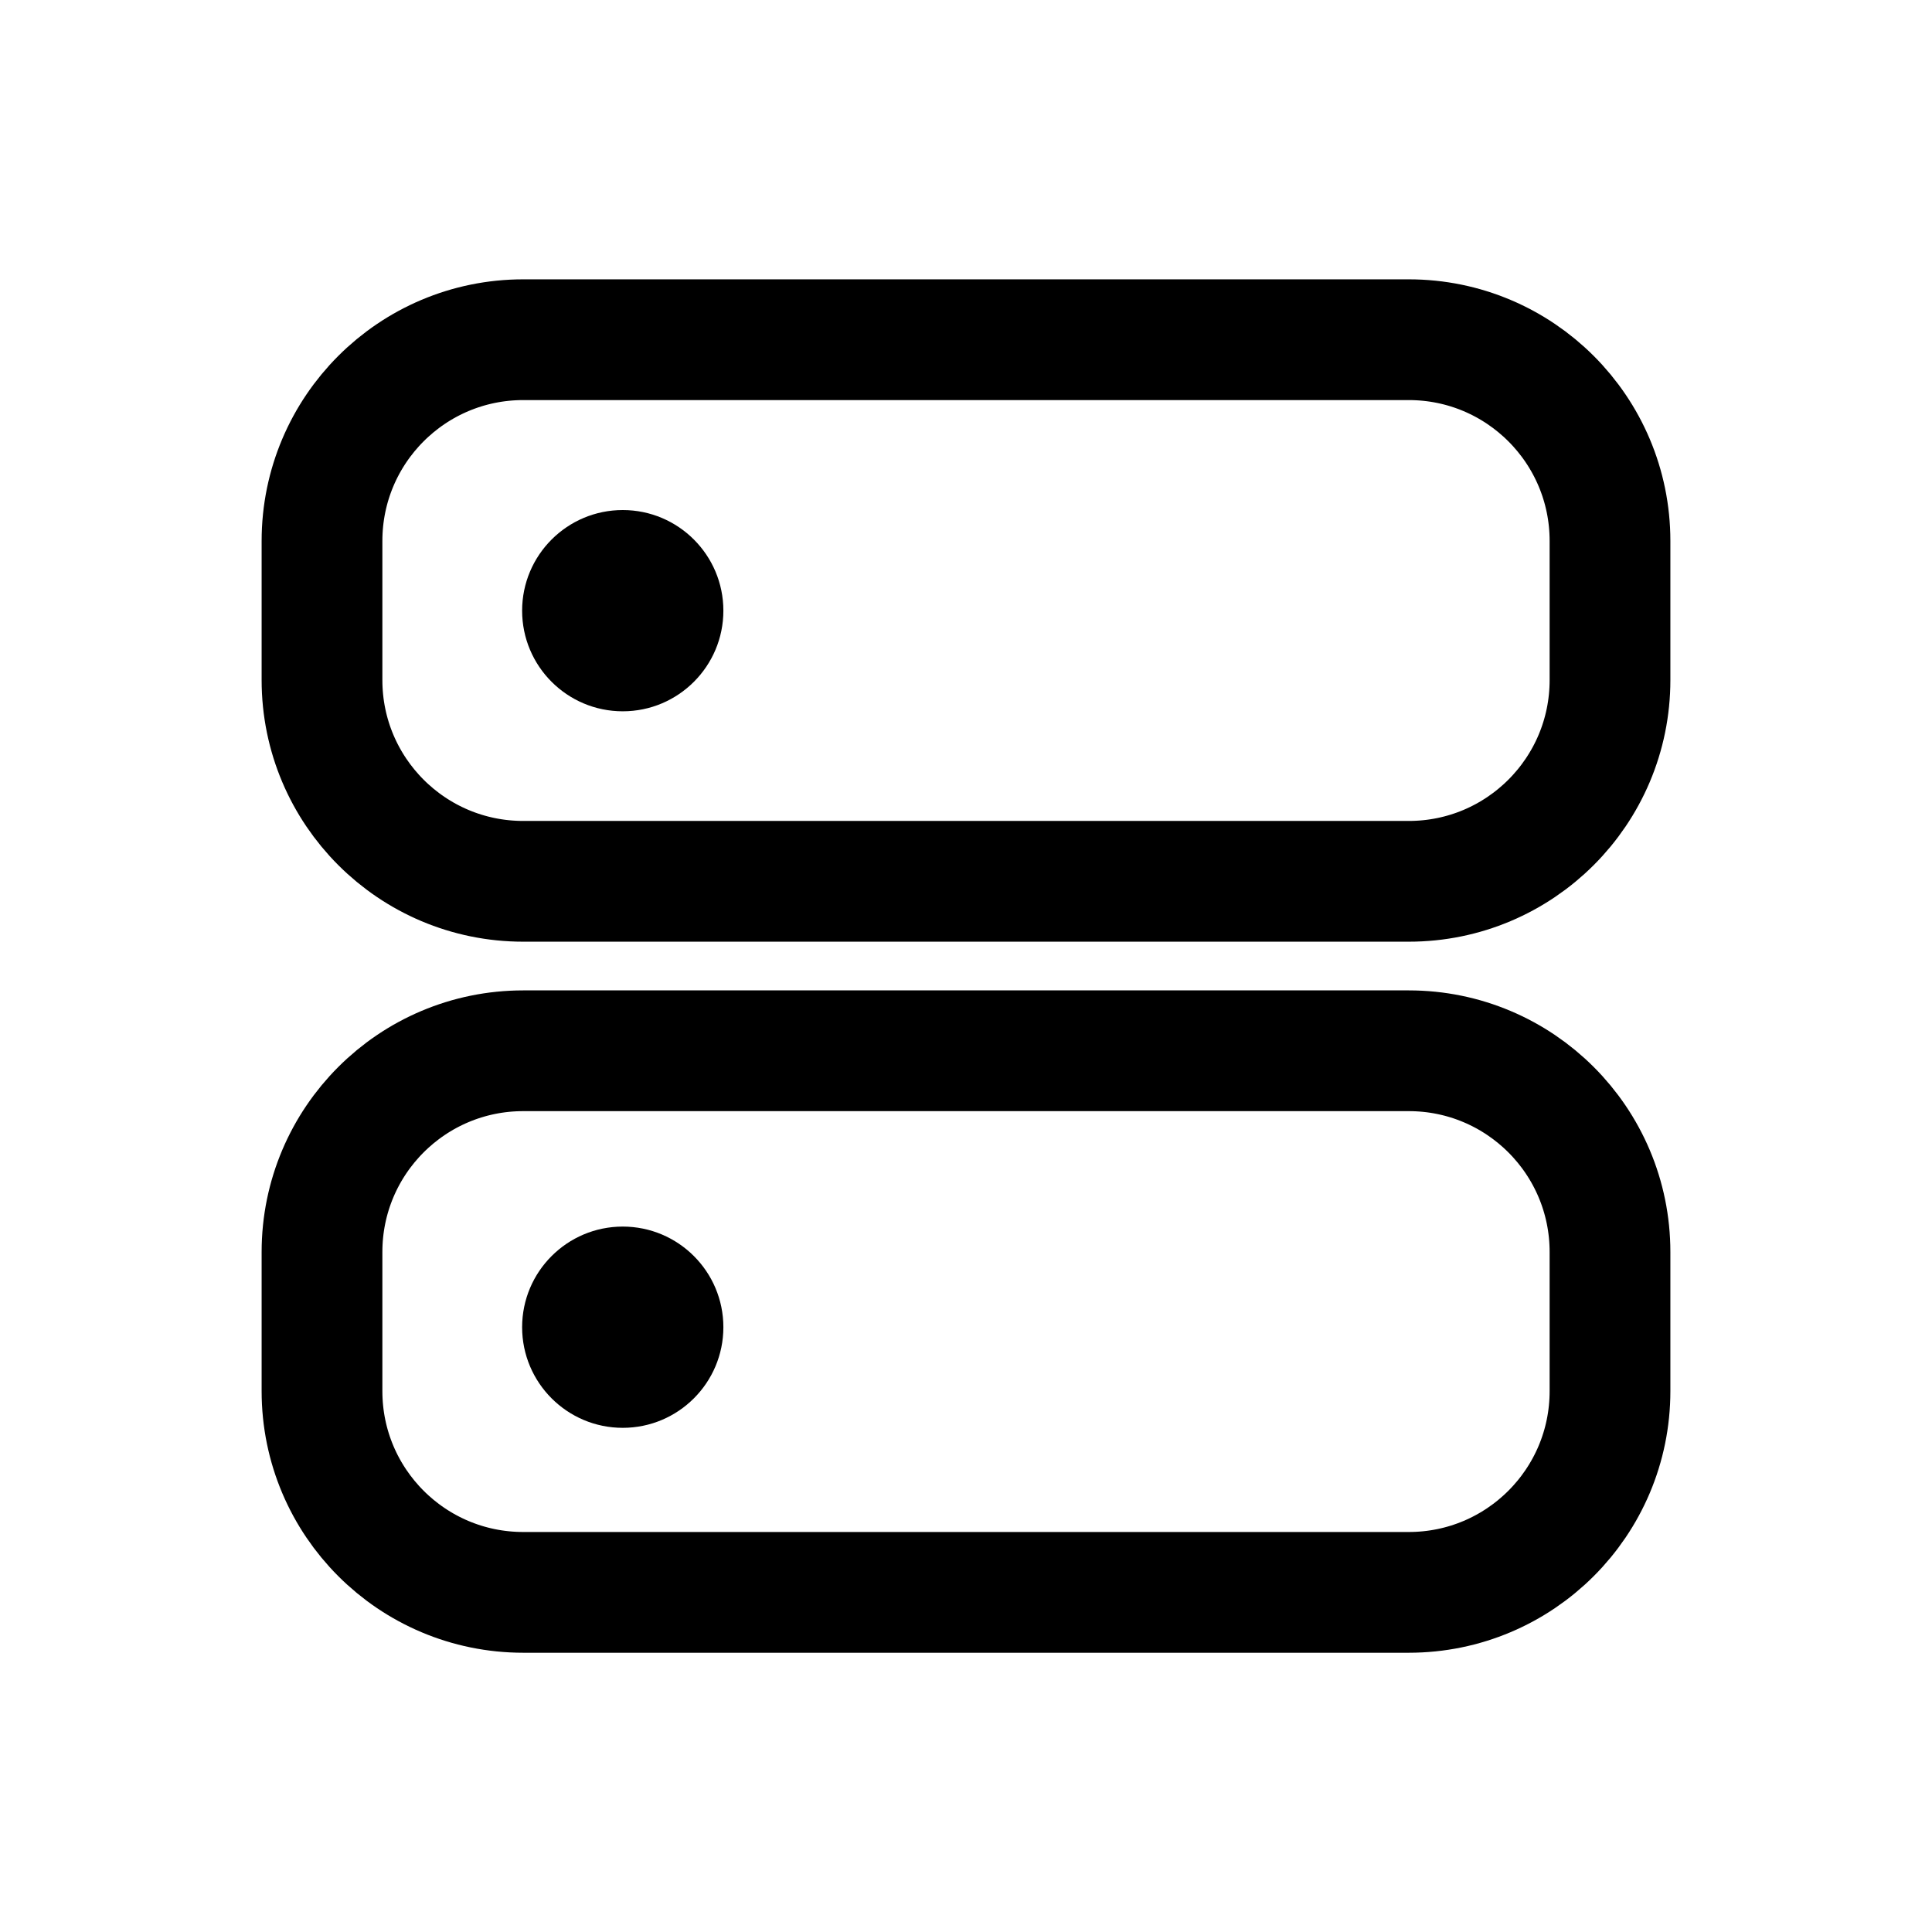 <svg width="24" height="24" viewBox="0 0 24 24" fill="none" xmlns="http://www.w3.org/2000/svg">
<path d="M7.736 15.237C8.426 15.237 8.986 15.797 8.986 16.487C8.986 17.177 8.426 17.737 7.736 17.737C7.046 17.737 6.486 17.177 6.486 16.487C6.486 15.797 7.046 15.237 7.736 15.237ZM7.736 6.336C8.426 6.336 8.986 6.896 8.986 7.586C8.986 8.276 8.426 8.836 7.736 8.836C7.046 8.836 6.486 8.276 6.486 7.586C6.486 6.896 7.046 6.336 7.736 6.336Z" fill="black"/>
<path fill-rule="evenodd" clip-rule="evenodd" d="M17.5 13.053C18.881 13.053 20 14.172 20 15.553V17.281C20 18.662 18.881 19.781 17.5 19.781H6.5C5.119 19.781 4 18.662 4 17.281V15.553C4 14.172 5.119 13.053 6.5 13.053H17.5ZM17.5 4.22C18.881 4.22 20 5.339 20 6.72V8.448C20 9.829 18.881 10.948 17.5 10.948H6.5C5.119 10.948 4 9.829 4 8.448V6.72C4 5.339 5.119 4.22 6.5 4.22H17.5Z" stroke="black" stroke-width="1.5" stroke-linecap="round" stroke-linejoin="round"/>
</svg>
